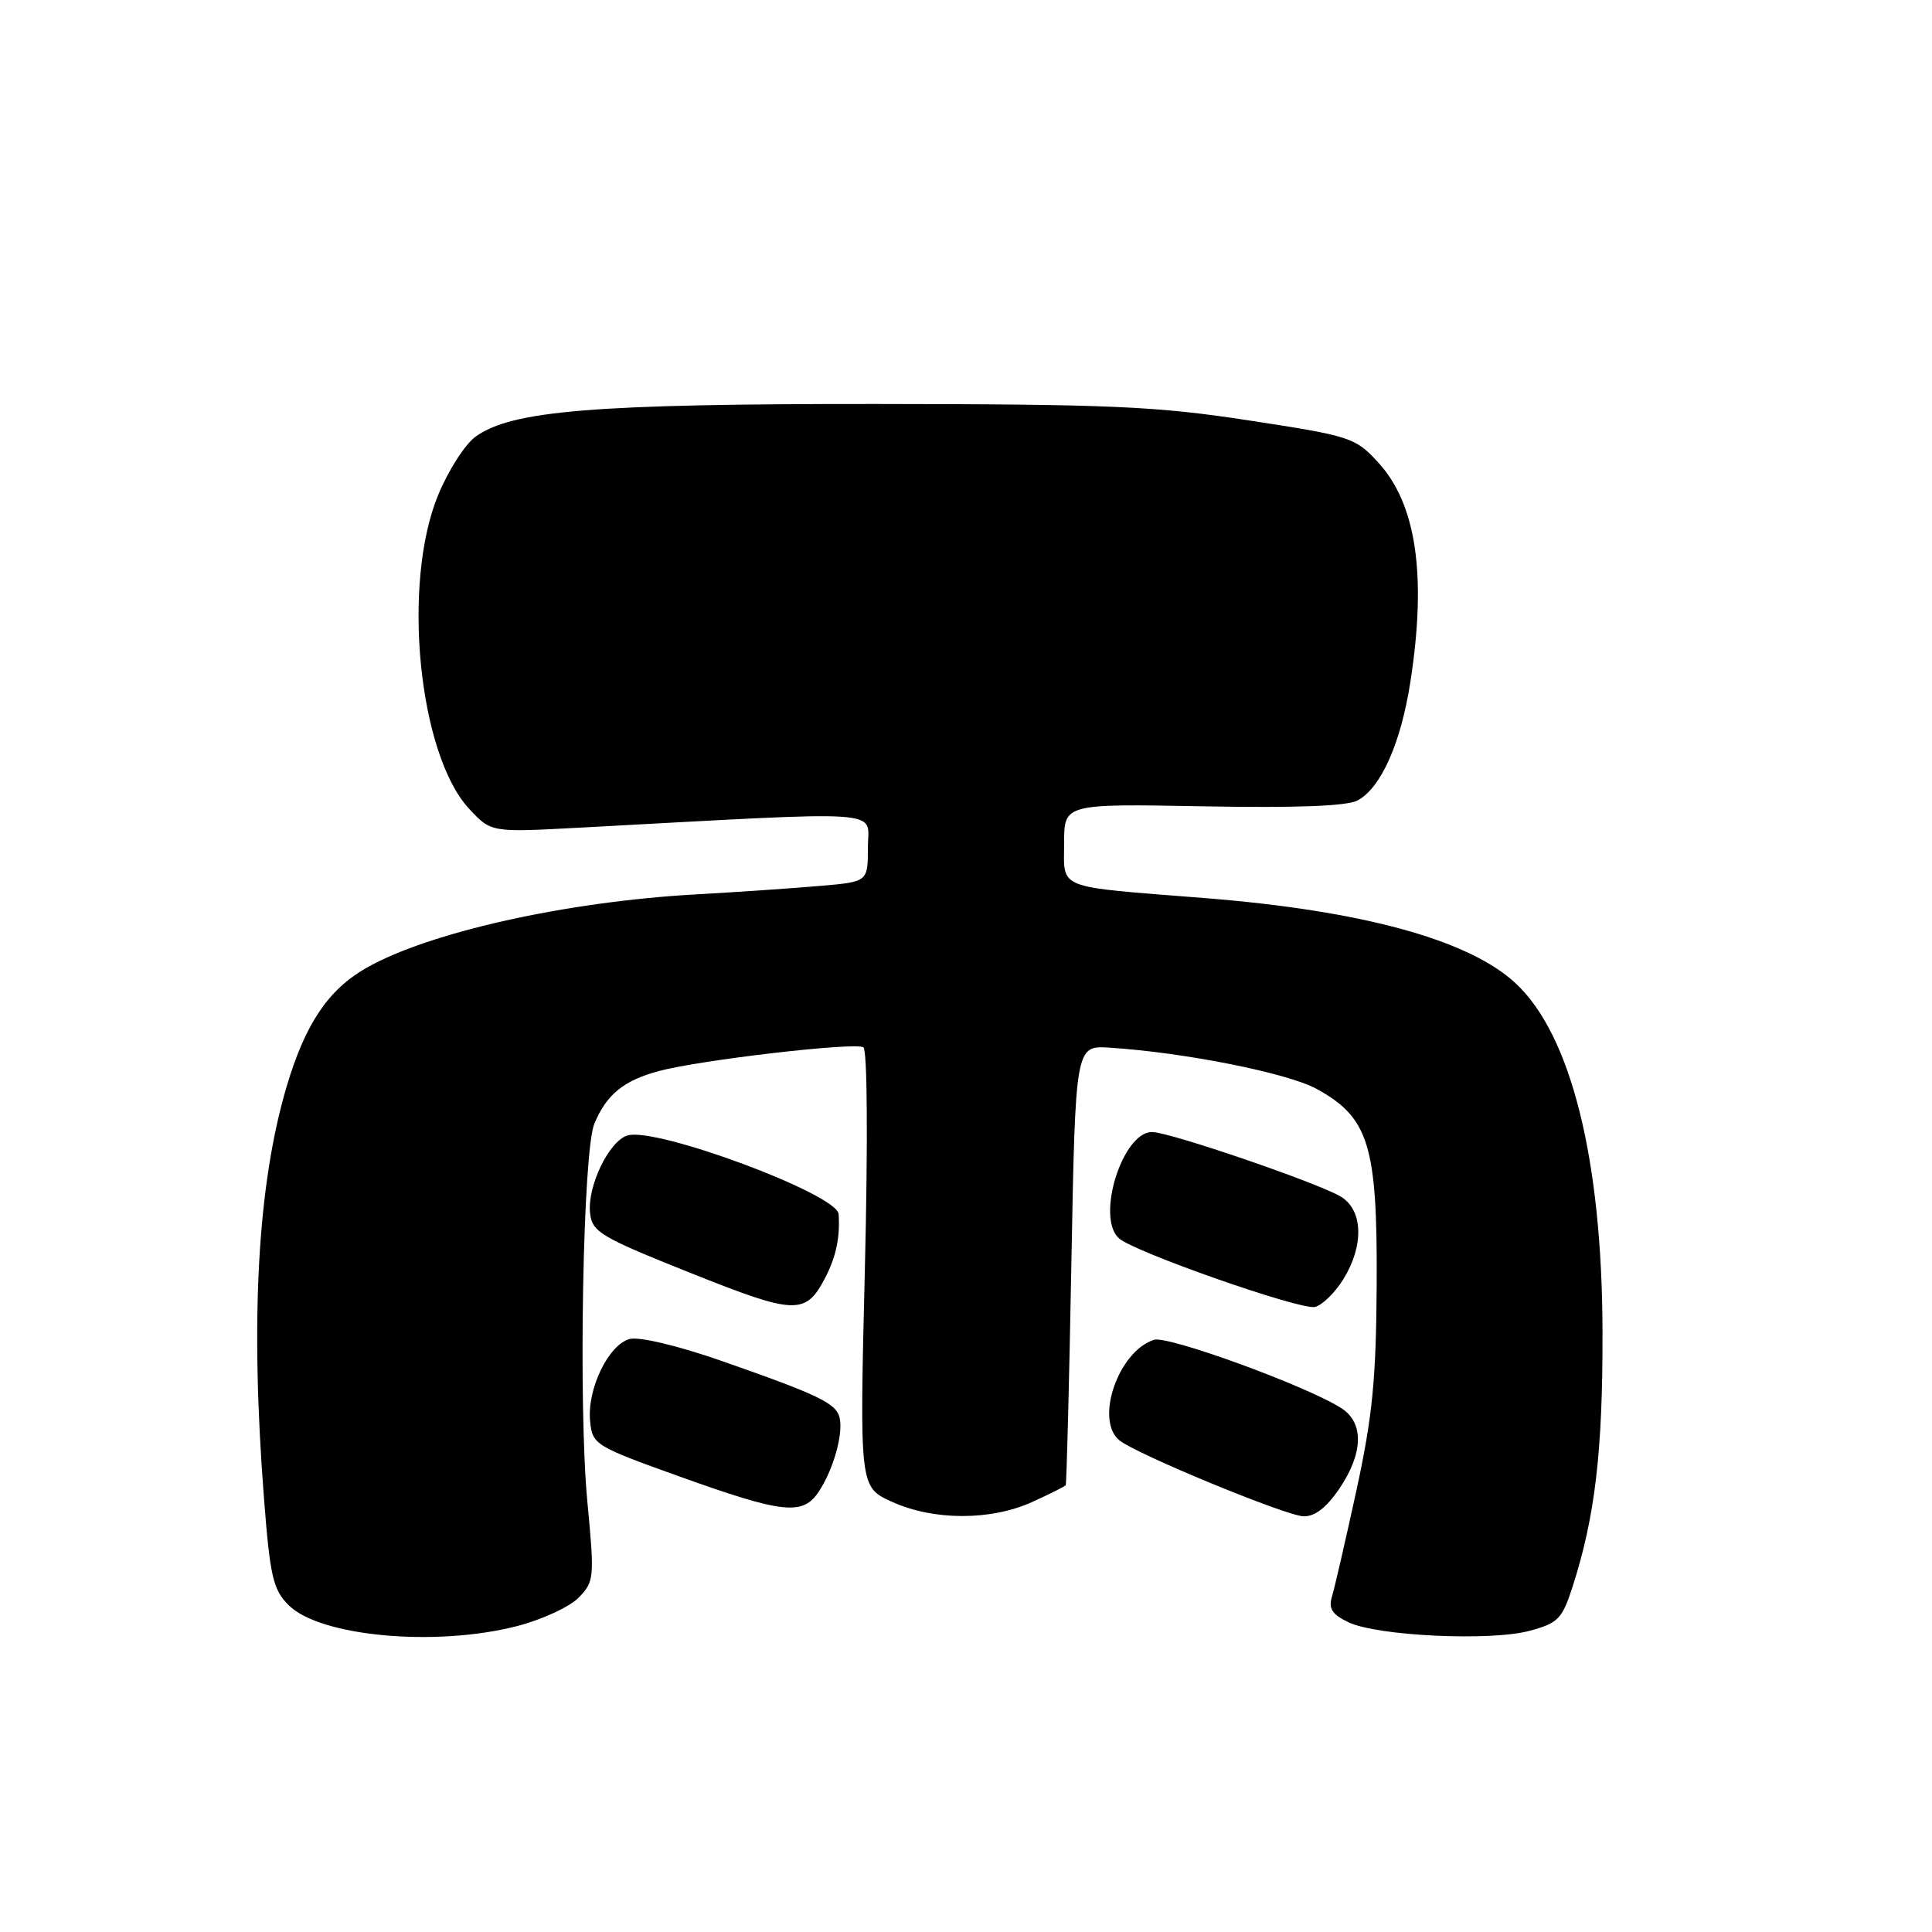 <?xml version="1.0" encoding="UTF-8" standalone="no"?>
<!DOCTYPE svg PUBLIC "-//W3C//DTD SVG 1.1//EN" "http://www.w3.org/Graphics/SVG/1.1/DTD/svg11.dtd" >
<svg xmlns="http://www.w3.org/2000/svg" xmlns:xlink="http://www.w3.org/1999/xlink" version="1.1" viewBox="0 0 256 256">
 <g >
 <path fill="currentColor"
d=" M 68.54 215.46 C 71.82 214.61 75.47 212.92 76.66 211.71 C 78.74 209.58 78.79 209.10 77.83 199.00 C 76.62 186.30 77.24 152.52 78.75 148.91 C 80.37 145.02 82.63 143.18 87.30 141.92 C 92.73 140.46 113.23 138.07 114.40 138.77 C 114.93 139.08 115.01 151.28 114.60 168.18 C 113.89 197.05 113.89 197.05 118.20 199.00 C 123.70 201.50 131.28 201.51 136.75 199.03 C 139.09 197.97 141.10 196.96 141.21 196.80 C 141.33 196.63 141.67 183.46 141.96 167.52 C 142.50 138.54 142.50 138.54 147.00 138.82 C 156.91 139.45 170.59 142.17 174.45 144.28 C 181.37 148.07 182.51 151.76 182.42 170.00 C 182.35 182.75 181.87 187.63 179.73 197.50 C 178.29 204.10 176.84 210.43 176.49 211.56 C 176.01 213.15 176.51 213.92 178.68 214.96 C 182.49 216.78 197.50 217.49 202.68 216.09 C 206.46 215.07 207.00 214.52 208.38 210.23 C 211.35 201.01 212.38 192.31 212.34 176.50 C 212.30 153.67 208.18 137.14 200.84 130.30 C 194.64 124.52 180.46 120.64 159.50 118.99 C 139.68 117.42 141.00 117.94 141.00 111.73 C 141.00 106.50 141.00 106.50 159.39 106.84 C 171.75 107.07 178.47 106.82 179.89 106.06 C 182.99 104.40 185.63 98.46 186.89 90.31 C 189.06 76.24 187.68 66.80 182.63 61.29 C 179.59 57.97 179.01 57.78 165.49 55.71 C 153.18 53.82 147.23 53.56 116.00 53.53 C 78.64 53.51 67.78 54.40 63.00 57.87 C 61.62 58.87 59.40 62.34 58.06 65.59 C 53.21 77.32 55.46 100.00 62.19 107.20 C 65.08 110.30 65.08 110.30 76.79 109.67 C 118.42 107.43 115.00 107.19 115.00 112.27 C 115.00 116.84 115.00 116.84 108.75 117.38 C 105.31 117.68 97.80 118.20 92.04 118.52 C 74.88 119.50 56.79 123.55 48.53 128.26 C 43.49 131.14 40.45 135.66 37.99 143.94 C 34.13 156.95 33.14 174.77 34.97 198.42 C 35.78 208.91 36.18 210.63 38.24 212.69 C 42.40 216.85 57.73 218.25 68.54 215.46 Z  M 177.46 197.27 C 180.65 192.57 180.76 188.54 177.75 186.60 C 173.25 183.69 154.76 176.94 152.92 177.53 C 148.20 179.02 145.04 188.13 148.31 190.84 C 150.46 192.63 170.33 200.83 172.71 200.92 C 174.20 200.97 175.76 199.78 177.46 197.27 Z  M 108.51 197.62 C 110.43 194.70 111.74 190.05 111.26 187.89 C 110.84 185.96 108.55 184.85 95.59 180.32 C 89.89 178.33 84.74 177.10 83.46 177.42 C 80.65 178.13 77.78 184.04 78.19 188.28 C 78.49 191.42 78.78 191.60 90.00 195.63 C 103.80 200.58 106.39 200.86 108.51 197.62 Z  M 109.39 169.22 C 110.79 166.49 111.33 163.91 111.12 160.87 C 110.93 158.22 86.87 149.27 83.12 150.46 C 80.66 151.24 77.78 157.26 78.19 160.78 C 78.47 163.25 79.64 163.94 91.47 168.66 C 105.47 174.26 106.76 174.30 109.39 169.22 Z  M 177.99 169.52 C 180.73 165.09 180.63 160.45 177.75 158.61 C 175.02 156.87 155.00 150.00 152.65 150.00 C 148.73 150.00 145.20 161.28 148.25 164.07 C 150.23 165.88 172.32 173.62 174.24 173.18 C 175.19 172.95 176.88 171.31 177.99 169.52 Z "/>
</g>
</svg>